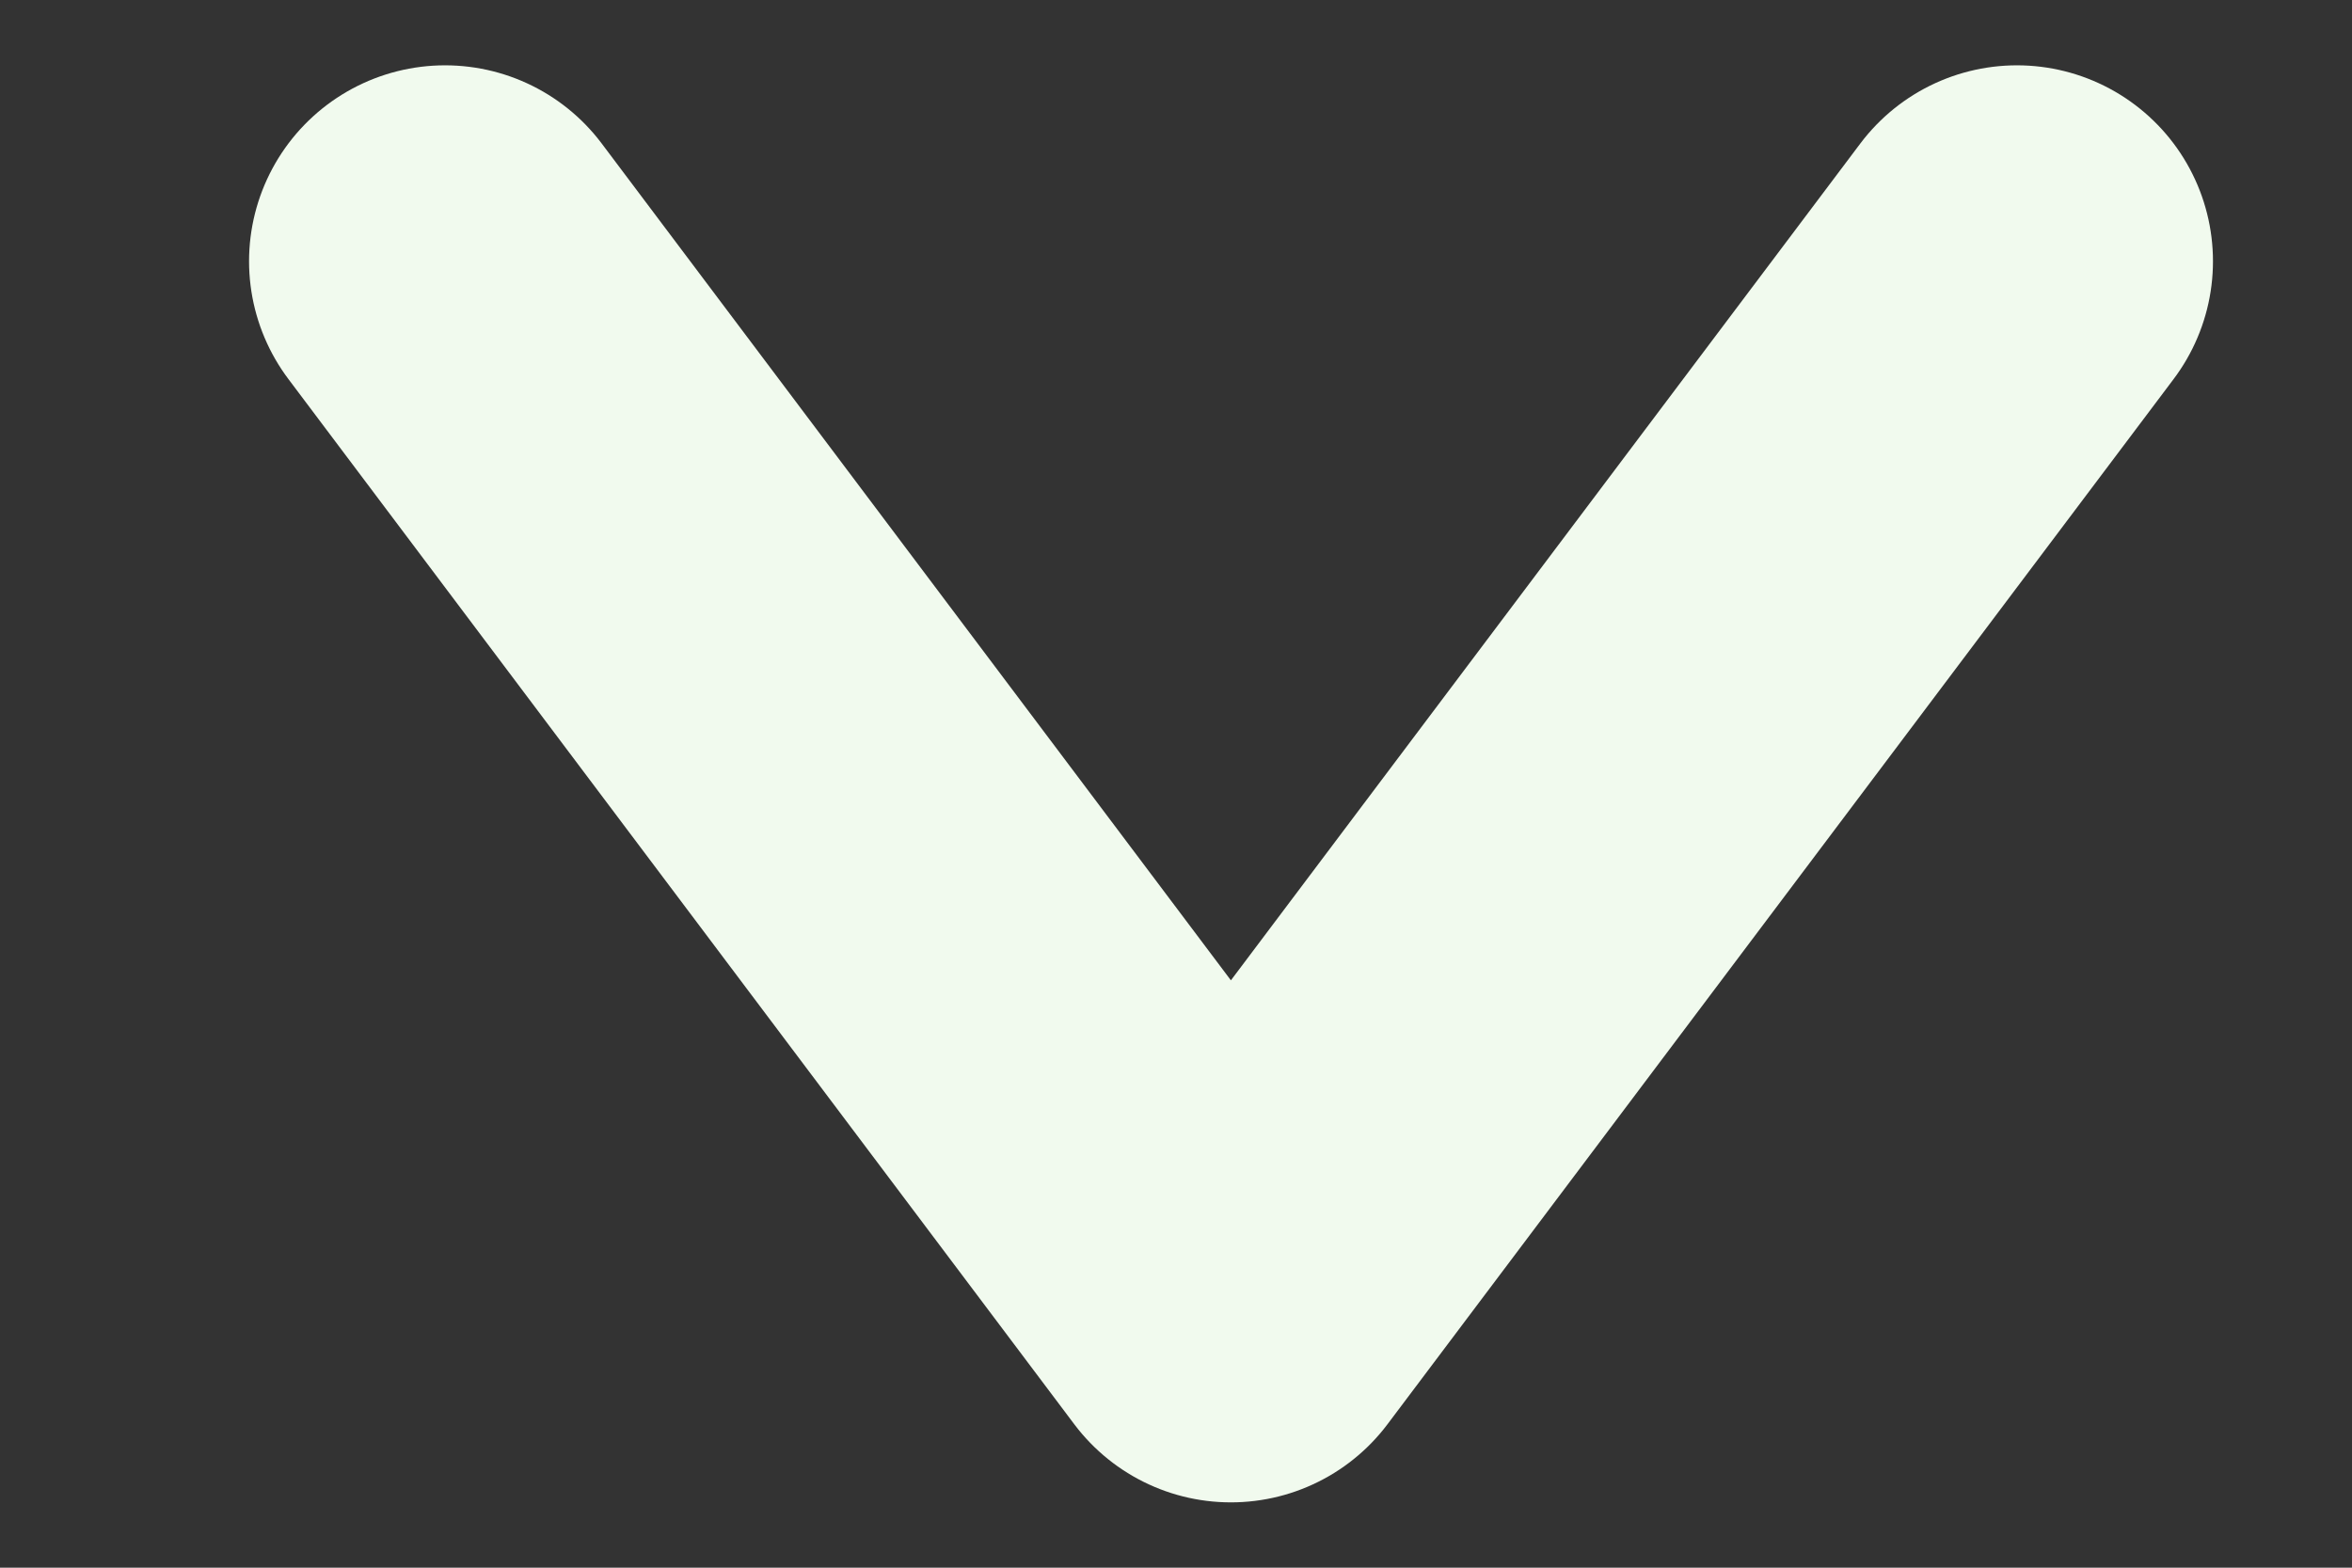 <svg width="9" height="6" viewBox="0 0 9 6" fill="none" xmlns="http://www.w3.org/2000/svg">
<rect x="0" y="0" width="9" height="6" fill="#333333" stroke="none"/>
<path d="M1.703 1L4.71 5L7.718 1" stroke="#F1FAEE" stroke-width="1.5" stroke-linecap="round" stroke-linejoin="round"/>
</svg>
